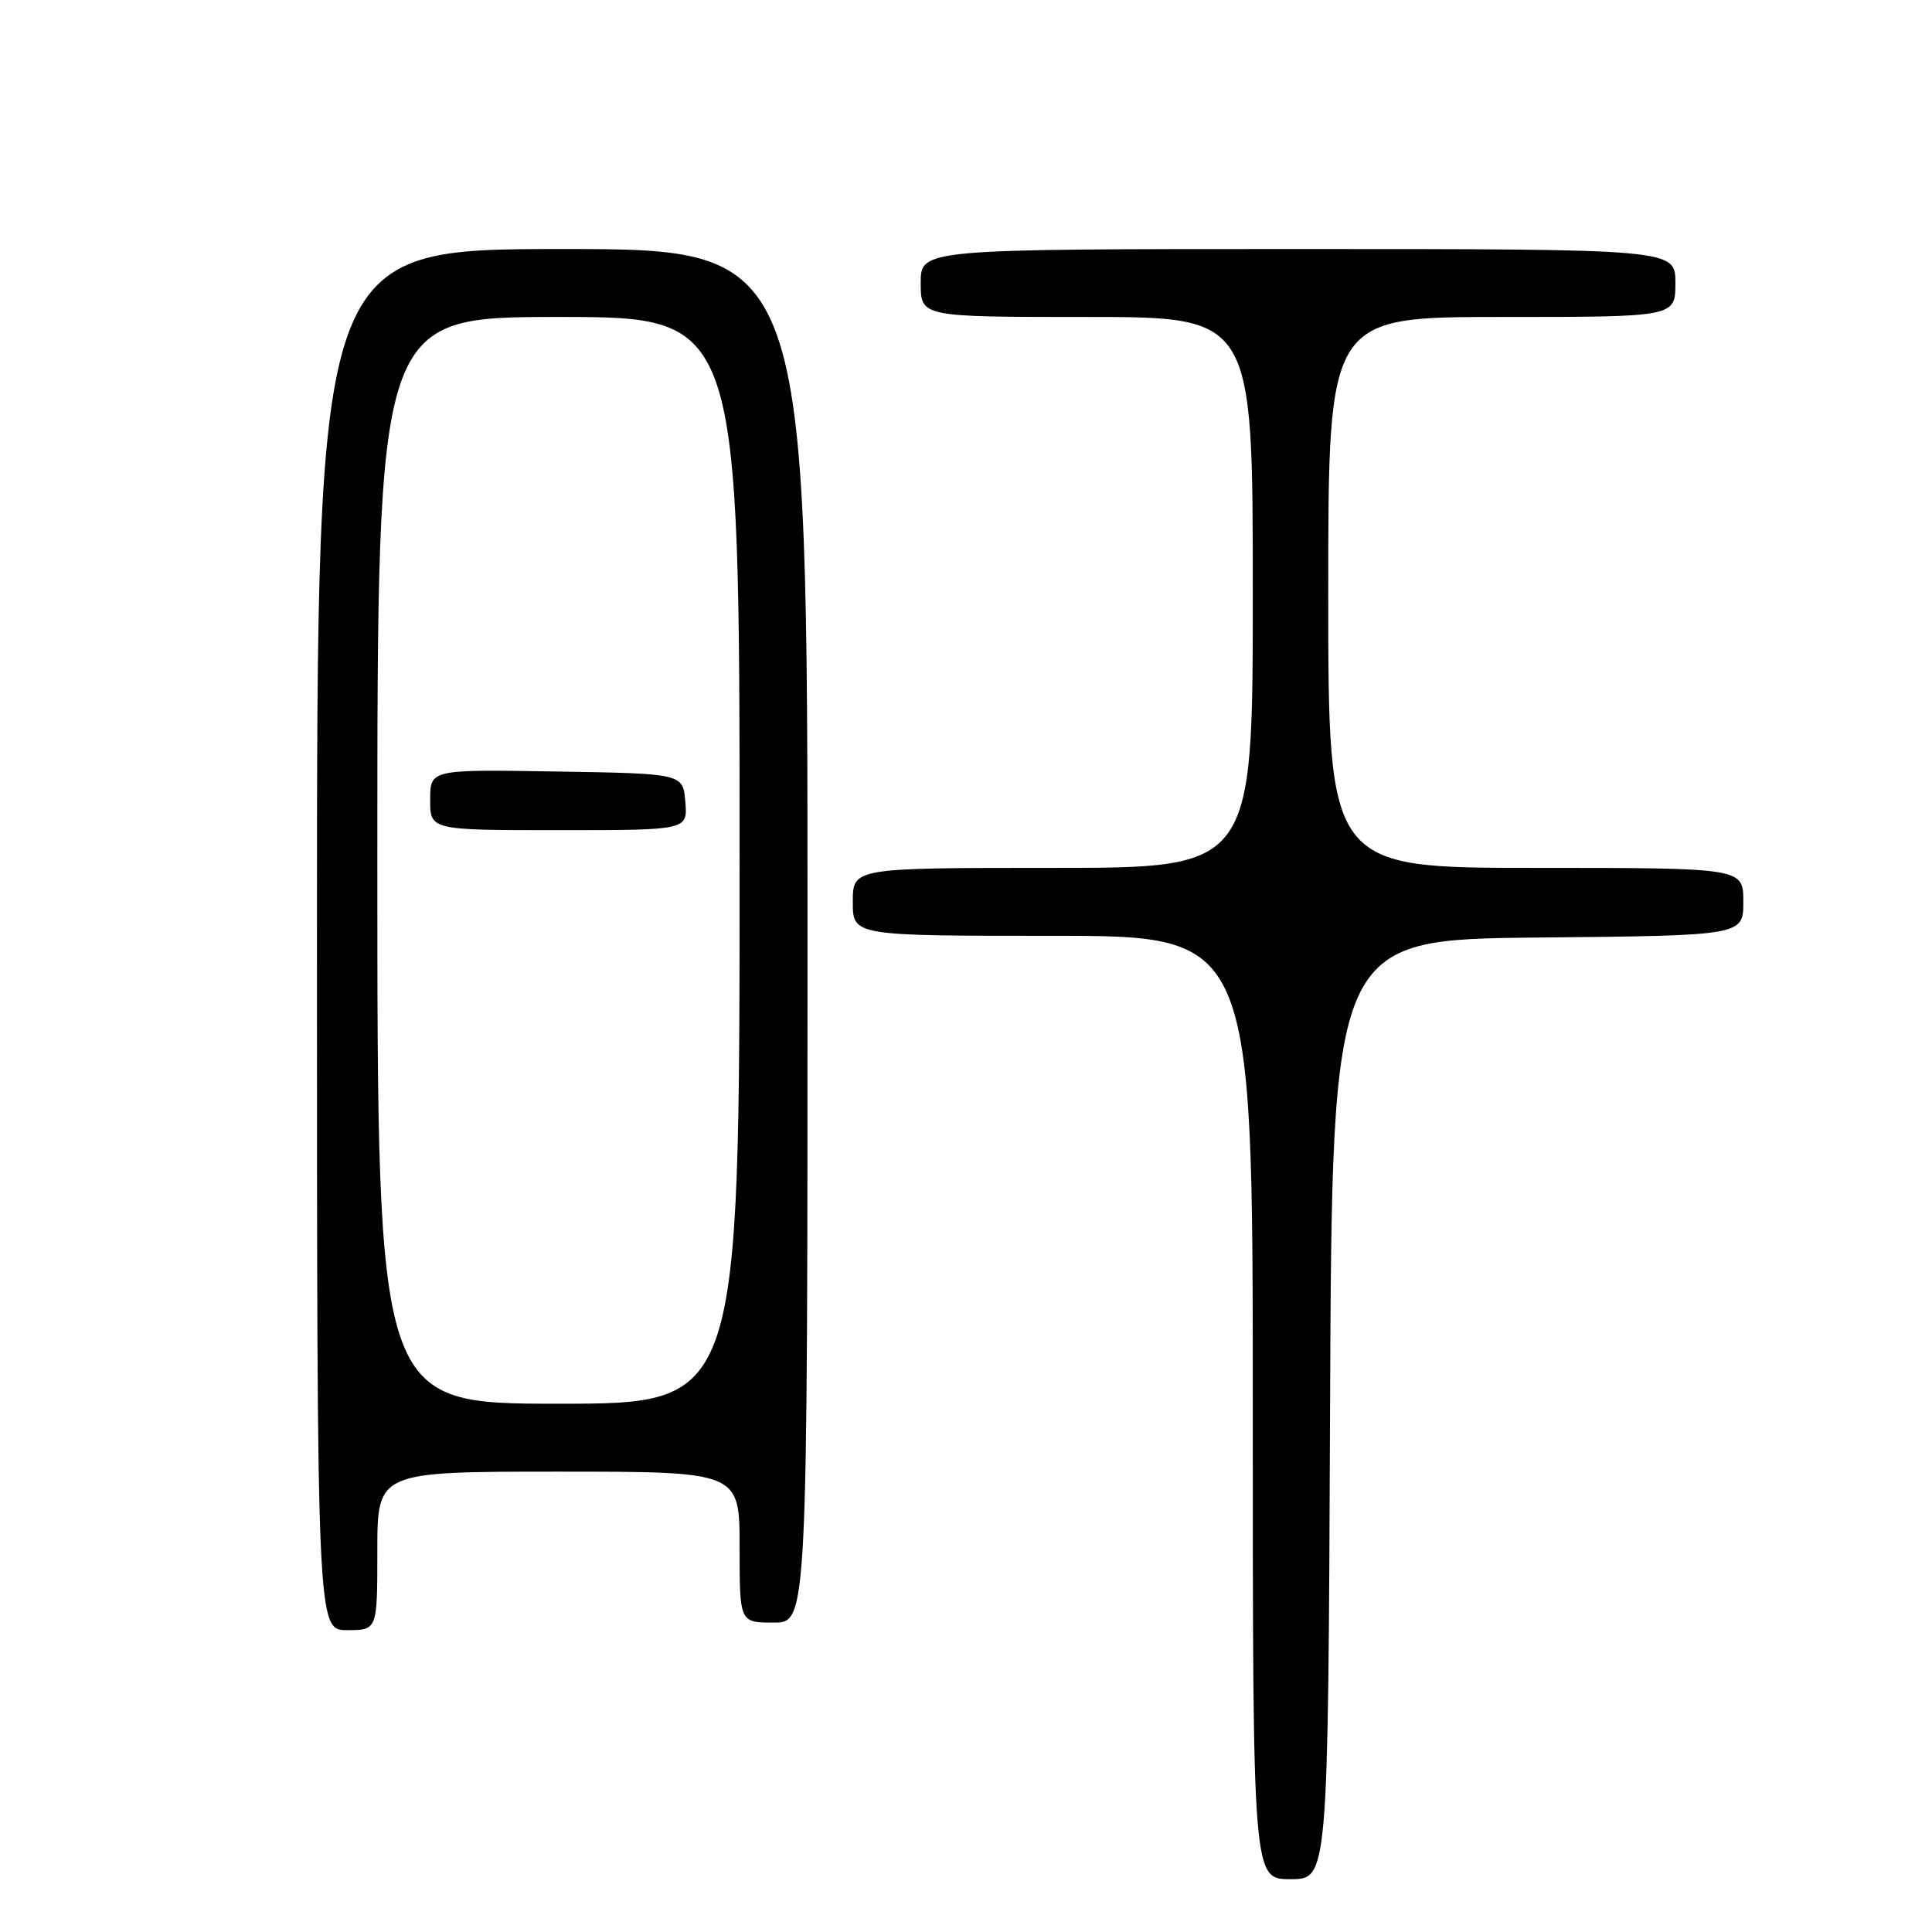 <?xml version="1.0" encoding="UTF-8" standalone="no"?>
<!DOCTYPE svg PUBLIC "-//W3C//DTD SVG 1.1//EN" "http://www.w3.org/Graphics/SVG/1.1/DTD/svg11.dtd" >
<svg xmlns="http://www.w3.org/2000/svg" xmlns:xlink="http://www.w3.org/1999/xlink" version="1.1" viewBox="0 0 256 256">
 <g >
 <path fill="currentColor"
d=" M 176.24 186.75 C 176.50 124.50 176.50 124.50 203.75 124.23 C 231.00 123.97 231.00 123.97 231.00 119.48 C 231.00 115.00 231.00 115.00 203.50 115.00 C 176.00 115.00 176.00 115.00 176.00 78.50 C 176.00 42.00 176.00 42.00 199.00 42.00 C 222.00 42.00 222.00 42.00 222.00 37.50 C 222.00 33.00 222.00 33.00 172.00 33.00 C 122.00 33.00 122.00 33.00 122.00 37.50 C 122.00 42.00 122.00 42.00 144.00 42.00 C 166.00 42.00 166.00 42.00 166.00 78.50 C 166.00 115.00 166.00 115.00 139.50 115.00 C 113.00 115.00 113.00 115.00 113.00 119.50 C 113.00 124.00 113.00 124.00 139.50 124.00 C 166.00 124.00 166.00 124.00 166.00 186.50 C 166.00 249.00 166.00 249.00 170.99 249.00 C 175.98 249.00 175.98 249.00 176.24 186.75 Z  M 50.00 205.50 C 50.00 195.00 50.00 195.00 74.00 195.00 C 98.00 195.00 98.00 195.00 98.00 205.00 C 98.00 215.00 98.00 215.00 102.50 215.00 C 107.00 215.00 107.00 215.00 107.00 124.00 C 107.00 33.00 107.00 33.00 74.50 33.00 C 42.00 33.00 42.00 33.00 42.00 124.50 C 42.00 216.00 42.00 216.00 46.00 216.00 C 50.00 216.00 50.00 216.00 50.00 205.50 Z  M 50.00 114.00 C 50.00 42.00 50.00 42.00 74.00 42.00 C 98.00 42.00 98.00 42.00 98.00 114.00 C 98.00 186.00 98.00 186.00 74.00 186.00 C 50.00 186.00 50.00 186.00 50.00 114.00 Z  M 90.81 106.25 C 90.50 102.50 90.50 102.50 73.75 102.23 C 57.00 101.95 57.00 101.95 57.00 105.98 C 57.00 110.00 57.00 110.00 74.06 110.00 C 91.12 110.00 91.12 110.00 90.81 106.25 Z "/>
</g>
</svg>